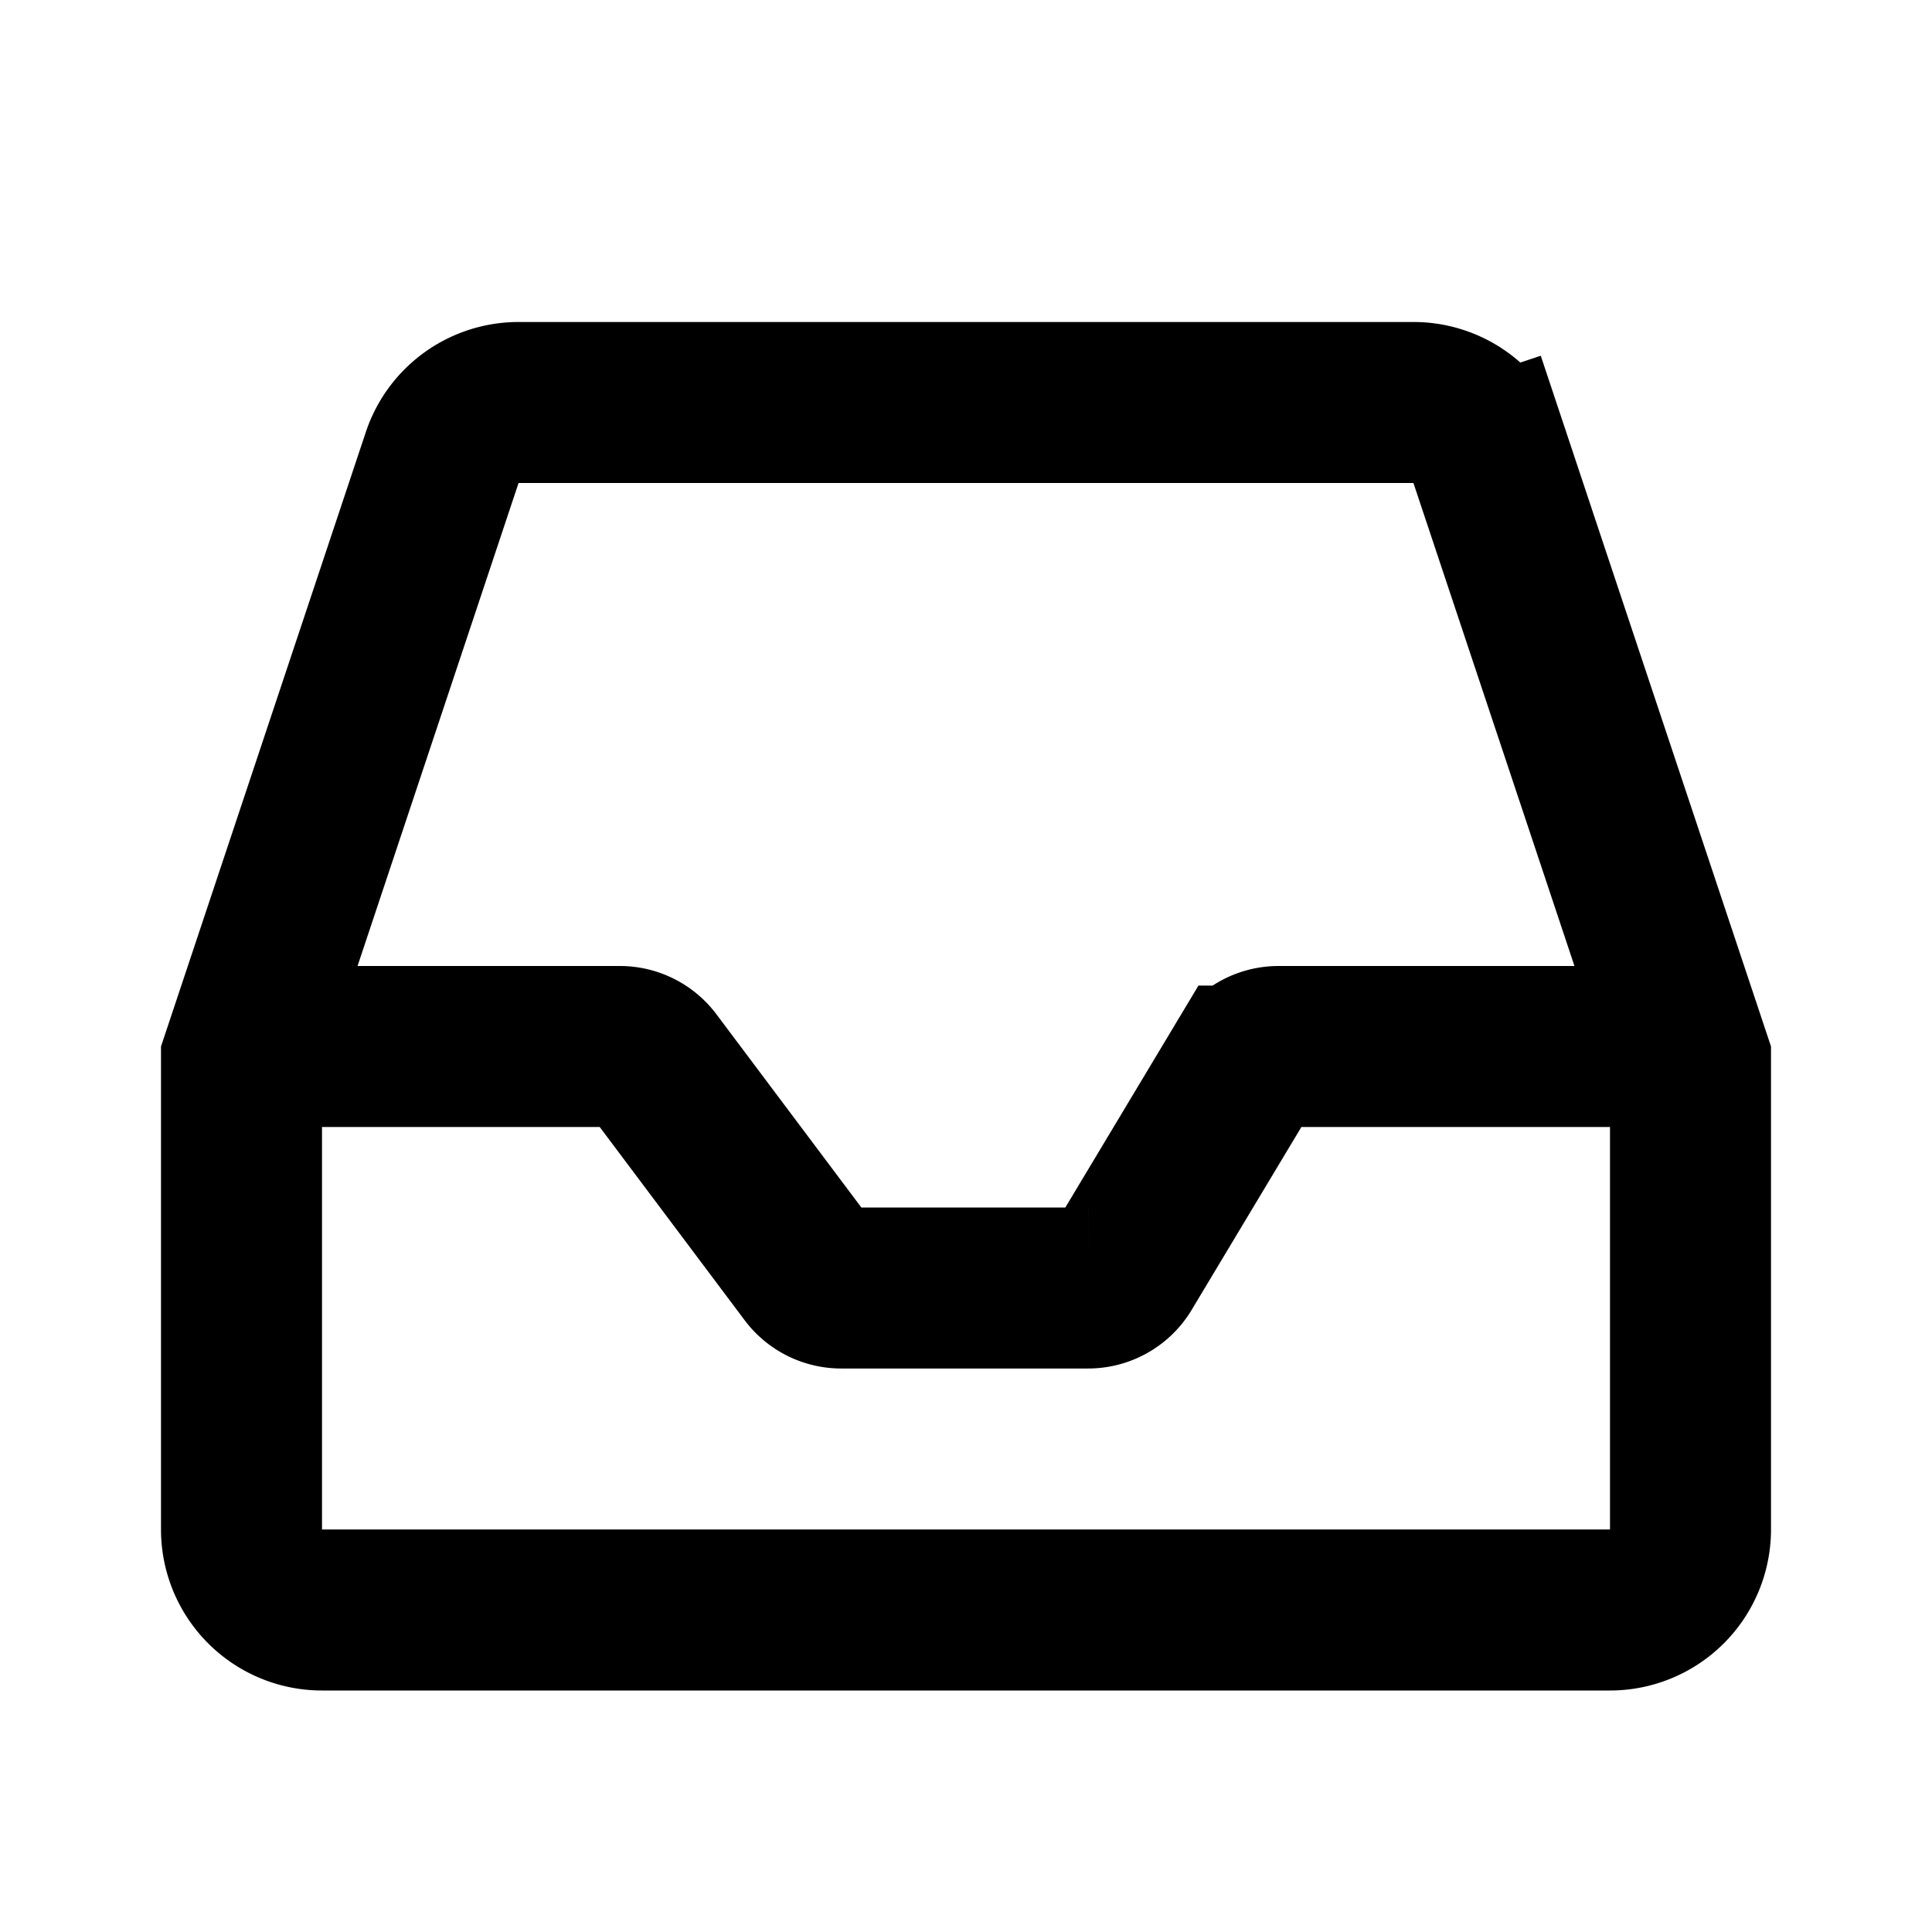 <svg xmlns="http://www.w3.org/2000/svg" fill="none" viewBox="0 0 24 24" stroke-width="2" stroke="currentColor" aria-hidden="true">
  <path d="M3 13.162l2.493-7.478A1 1 0 016.442 5h11.116a1 1 0 01.95.684l.948-.316-.949.316L21 13.162V19a1 1 0 01-1 1H4a1 1 0 01-1-1v-5.838z"/>
  <path d="M3 13h4.7a.5.5 0 01.4.2l1.95 2.6a.5.5 0 00.4.2h3.067a.5.5 0 00.429-.243l1.508-2.514a.5.5 0 01.43-.243H21"/>
</svg>

